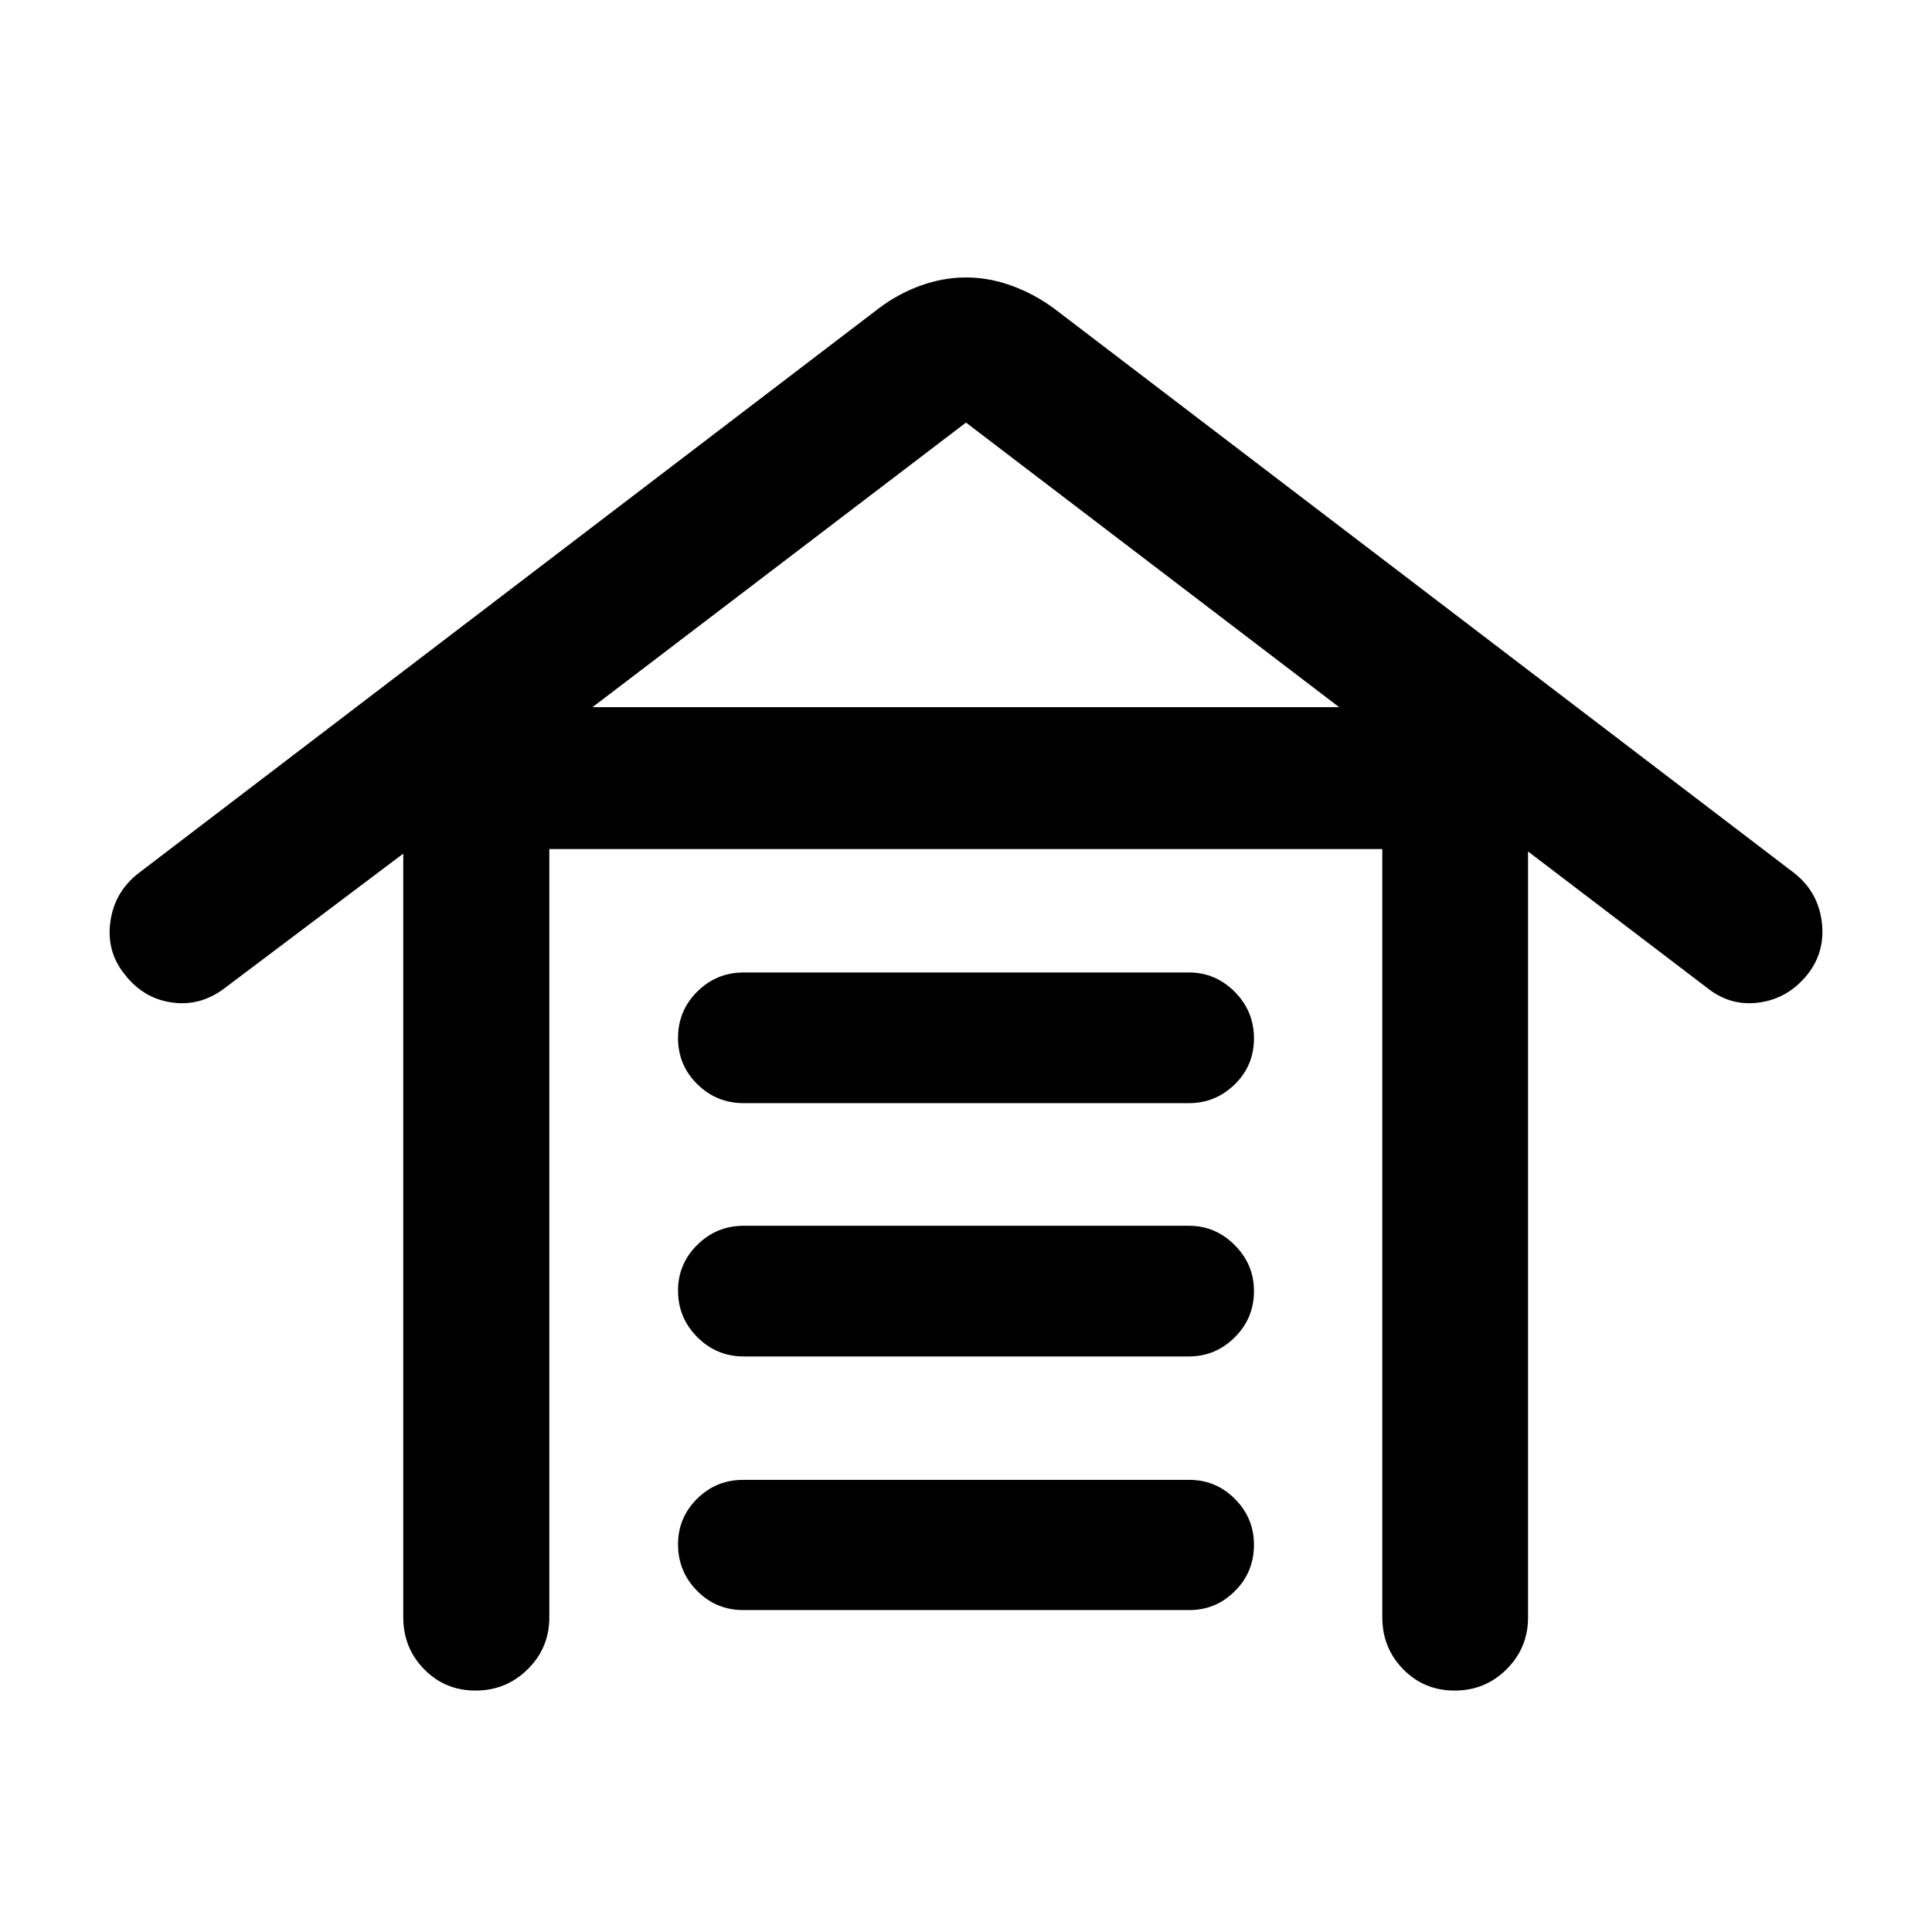<svg xmlns="http://www.w3.org/2000/svg" height="40" viewBox="0 -960 960 960" width="40"><path d="M236.3-119.97q-15.21 0-25.56-10.61-10.36-10.6-10.36-25.77v-379.49l-88.42 66.59q-12.04 9.35-26.35 7.41-14.31-1.94-23.6-13.95-9.2-11.28-7.17-26.15 2.03-14.87 13.97-24.15l367.78-280.63q9.61-7.29 20.81-11.35t22.6-4.06q11.4 0 22.6 4.06 11.2 4.06 21.15 11.35l367.92 280.63q11.69 9.28 13.56 24.15 1.87 14.87-7.17 26.23-9.62 11.93-24.01 13.87-14.39 1.94-25.94-7.41l-88.83-67.66v380.56q0 15.17-10.64 25.77-10.63 10.61-25.85 10.61t-25.57-10.61q-10.36-10.6-10.36-25.77v-381.76h-413.9v381.76q0 15.17-10.73 25.77-10.73 10.61-25.93 10.61Zm133-40q-13.5 0-22.94-9.58-9.45-9.58-9.45-23.1 0-13.2 9.45-22.6 9.44-9.41 22.94-9.41h221.73q13.17 0 22.61 9.49 9.45 9.49 9.45 22.73 0 13.58-9.45 23.02-9.44 9.45-22.61 9.45H369.3Zm.24-126.02q-13.5 0-23.06-9.6-9.57-9.6-9.57-23.15 0-13.22 9.57-22.7 9.56-9.48 23.06-9.48h221.25q13.17 0 22.73 9.6 9.57 9.59 9.57 22.81 0 13.56-9.57 23.04-9.56 9.48-22.73 9.48H369.54Zm0-125.86q-13.5 0-23.06-9.43-9.57-9.43-9.57-22.98 0-13.56 9.57-23.04 9.56-9.48 23.06-9.48h221.25q13.17 0 22.73 9.6 9.57 9.6 9.57 23.15 0 13.56-9.57 22.87-9.56 9.31-22.73 9.31H369.54Zm-75.12-196.77h370.99L480-750.03 294.42-608.62Z"/></svg>
